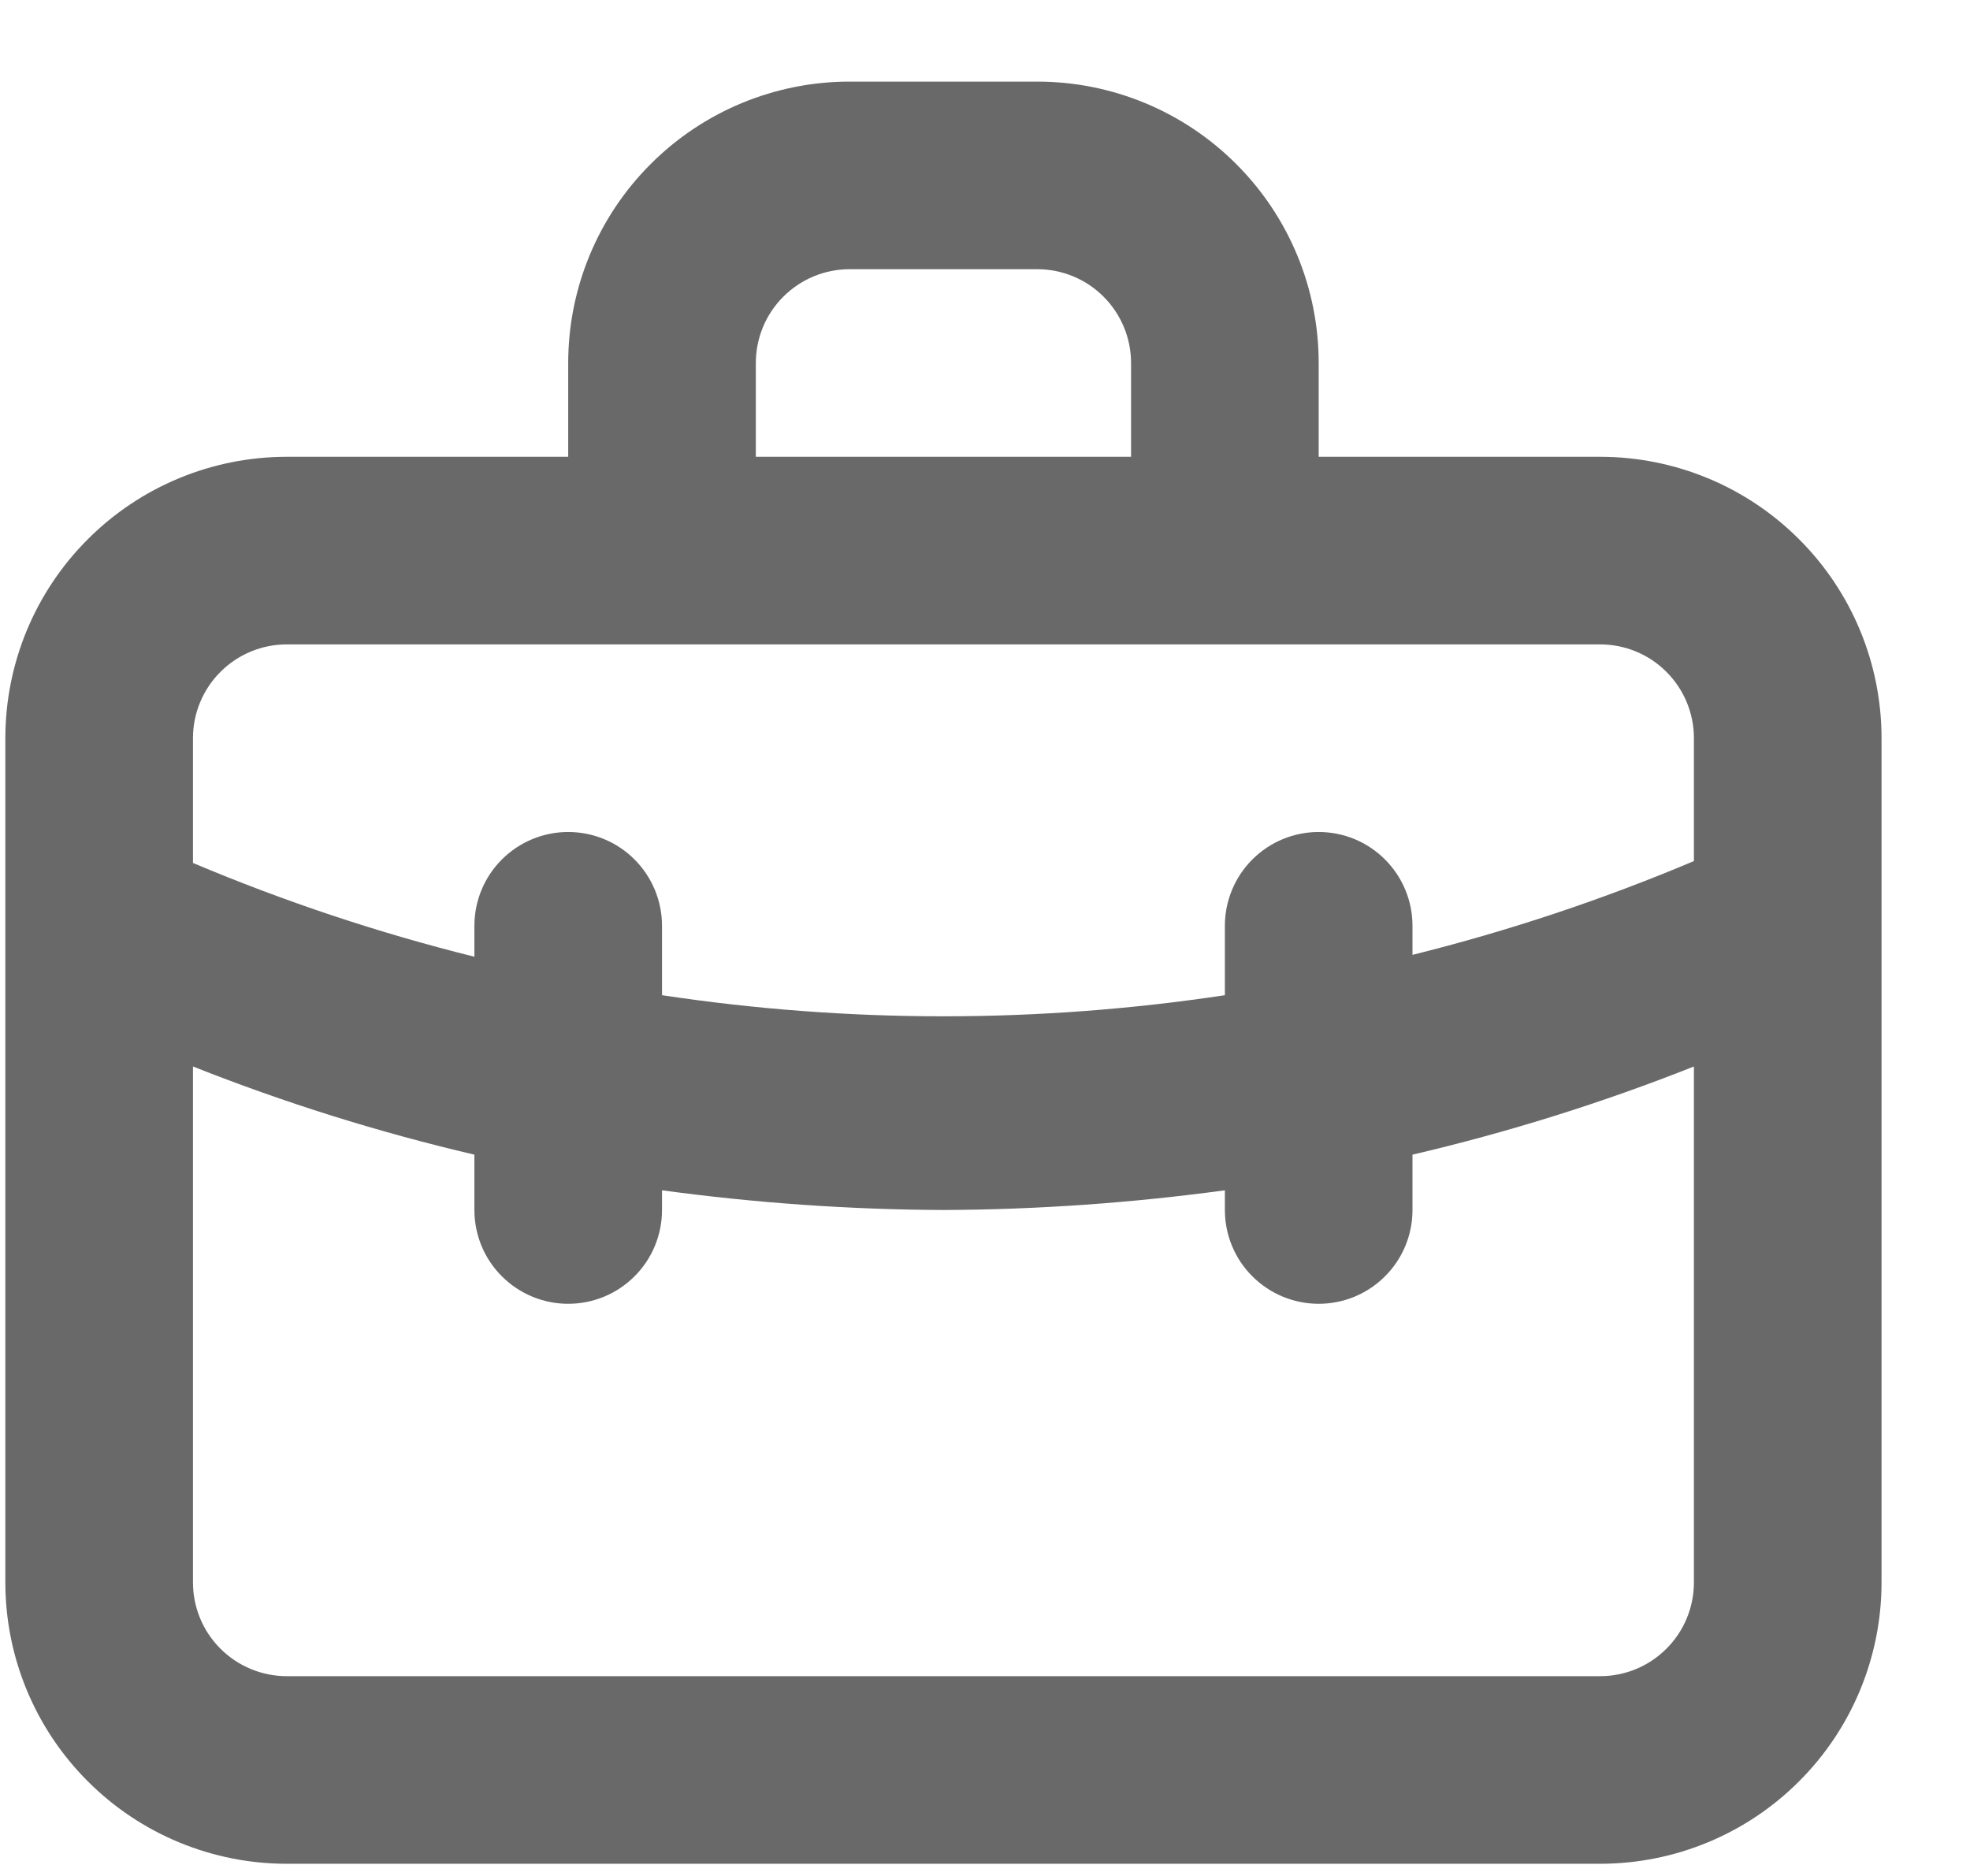 <svg width="21" height="20" viewBox="0 0 21 20" fill="none" xmlns="http://www.w3.org/2000/svg">
    <path d="M17.057 4.87H14.057V3.87C14.057 3.074 13.741 2.311 13.178 1.749C12.616 1.186 11.853 0.87 11.057 0.87H9.057C8.261 0.87 7.498 1.186 6.936 1.749C6.373 2.311 6.057 3.074 6.057 3.87V4.87H3.057C2.261 4.87 1.498 5.186 0.936 5.749C0.373 6.311 0.057 7.074 0.057 7.87V16.87C0.057 17.666 0.373 18.429 0.936 18.991C1.498 19.554 2.261 19.87 3.057 19.87H17.057C17.853 19.87 18.616 19.554 19.178 18.991C19.741 18.429 20.057 17.666 20.057 16.87V7.87C20.057 7.074 19.741 6.311 19.178 5.749C18.616 5.186 17.853 4.87 17.057 4.87ZM8.057 3.87C8.057 3.605 8.162 3.351 8.35 3.163C8.538 2.975 8.792 2.87 9.057 2.87H11.057C11.322 2.87 11.577 2.975 11.764 3.163C11.952 3.351 12.057 3.605 12.057 3.87V4.87H8.057V3.87ZM18.057 16.87C18.057 17.135 17.952 17.39 17.764 17.577C17.577 17.765 17.322 17.87 17.057 17.87H3.057C2.792 17.87 2.538 17.765 2.35 17.577C2.162 17.39 2.057 17.135 2.057 16.87V11.37C3.033 11.757 4.035 12.071 5.057 12.31V12.9C5.057 13.165 5.162 13.42 5.35 13.607C5.538 13.795 5.792 13.9 6.057 13.9C6.322 13.9 6.577 13.795 6.764 13.607C6.952 13.42 7.057 13.165 7.057 12.9V12.69C8.051 12.825 9.054 12.896 10.057 12.9C11.061 12.896 12.063 12.825 13.057 12.69V12.9C13.057 13.165 13.162 13.42 13.35 13.607C13.538 13.795 13.792 13.9 14.057 13.9C14.322 13.9 14.577 13.795 14.764 13.607C14.952 13.42 15.057 13.165 15.057 12.9V12.31C16.079 12.071 17.082 11.757 18.057 11.37V16.87ZM18.057 9.18C17.084 9.591 16.081 9.925 15.057 10.18V9.87C15.057 9.605 14.952 9.351 14.764 9.163C14.577 8.975 14.322 8.87 14.057 8.87C13.792 8.87 13.538 8.975 13.35 9.163C13.162 9.351 13.057 9.605 13.057 9.87V10.61C11.068 10.91 9.046 10.91 7.057 10.61V9.87C7.057 9.605 6.952 9.351 6.764 9.163C6.577 8.975 6.322 8.87 6.057 8.87C5.792 8.87 5.538 8.975 5.35 9.163C5.162 9.351 5.057 9.605 5.057 9.87V10.2C4.033 9.945 3.03 9.611 2.057 9.2V7.87C2.057 7.605 2.162 7.351 2.35 7.163C2.538 6.975 2.792 6.87 3.057 6.87H17.057C17.322 6.87 17.577 6.975 17.764 7.163C17.952 7.351 18.057 7.605 18.057 7.87V9.18Z" fill="#696969"/>
    </svg>
    